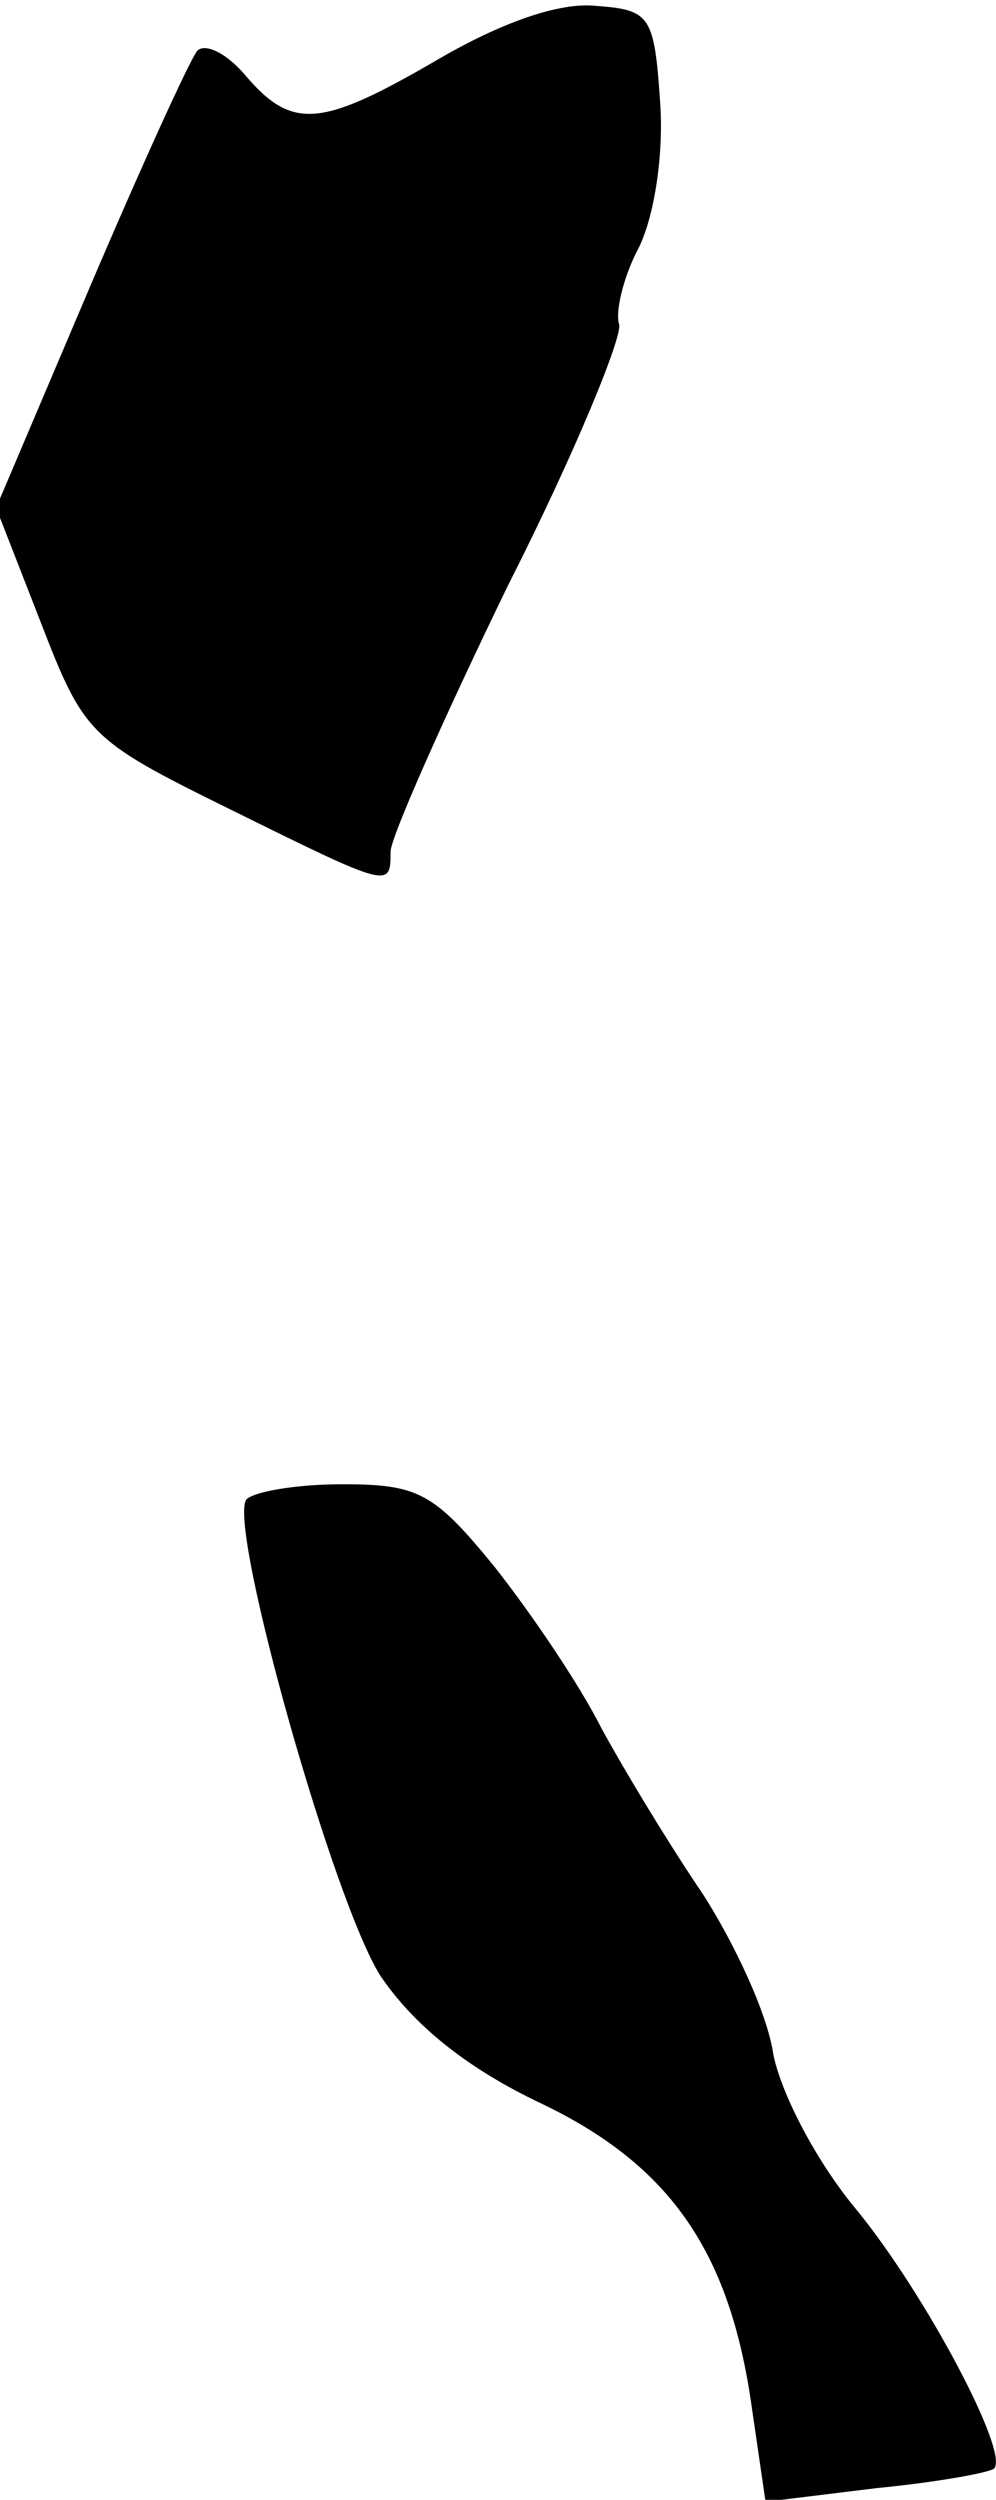 <?xml version="1.0" standalone="no"?>
<!DOCTYPE svg PUBLIC "-//W3C//DTD SVG 20010904//EN"
 "http://www.w3.org/TR/2001/REC-SVG-20010904/DTD/svg10.dtd">
<svg version="1.0" xmlns="http://www.w3.org/2000/svg"
 width="51pt" height="128pt" viewBox="0 0 51 128"
 preserveAspectRatio="xMidYMid meet">
<g transform="translate(0,128) scale(0.1,-0.1)"
fill="#000000" stroke="none">
<path fill="#000000" stroke="none" d="M225 1250 c-60 -35 -75 -37 -99 -9 -10
12 -21 17 -25 13 -4 -5 -29 -60 -55 -121 l-48 -113 23 -59 c22 -57 25 -60 96
-95 83 -41 83 -41 83 -22 0 7 27 68 60 136 34 67 59 128 57 134 -2 6 2 24 10
39 8 16 13 48 11 75 -3 44 -5 47 -33 49 -19 2 -49 -9 -80 -27z"/>
<path fill="#000000" stroke="none" d="M126 512 c-9 -15 45 -207 69 -244 17
-25 44 -47 82 -65 67 -32 97 -77 108 -156 l7 -48 57 7 c31 3 58 8 60 10 8 8
-35 89 -70 132 -21 25 -39 60 -43 80 -3 21 -20 57 -36 82 -17 25 -40 63 -52
85 -11 22 -36 59 -55 83 -31 38 -39 42 -78 42 -24 0 -46 -4 -49 -8z"/>
</g>
</svg>
